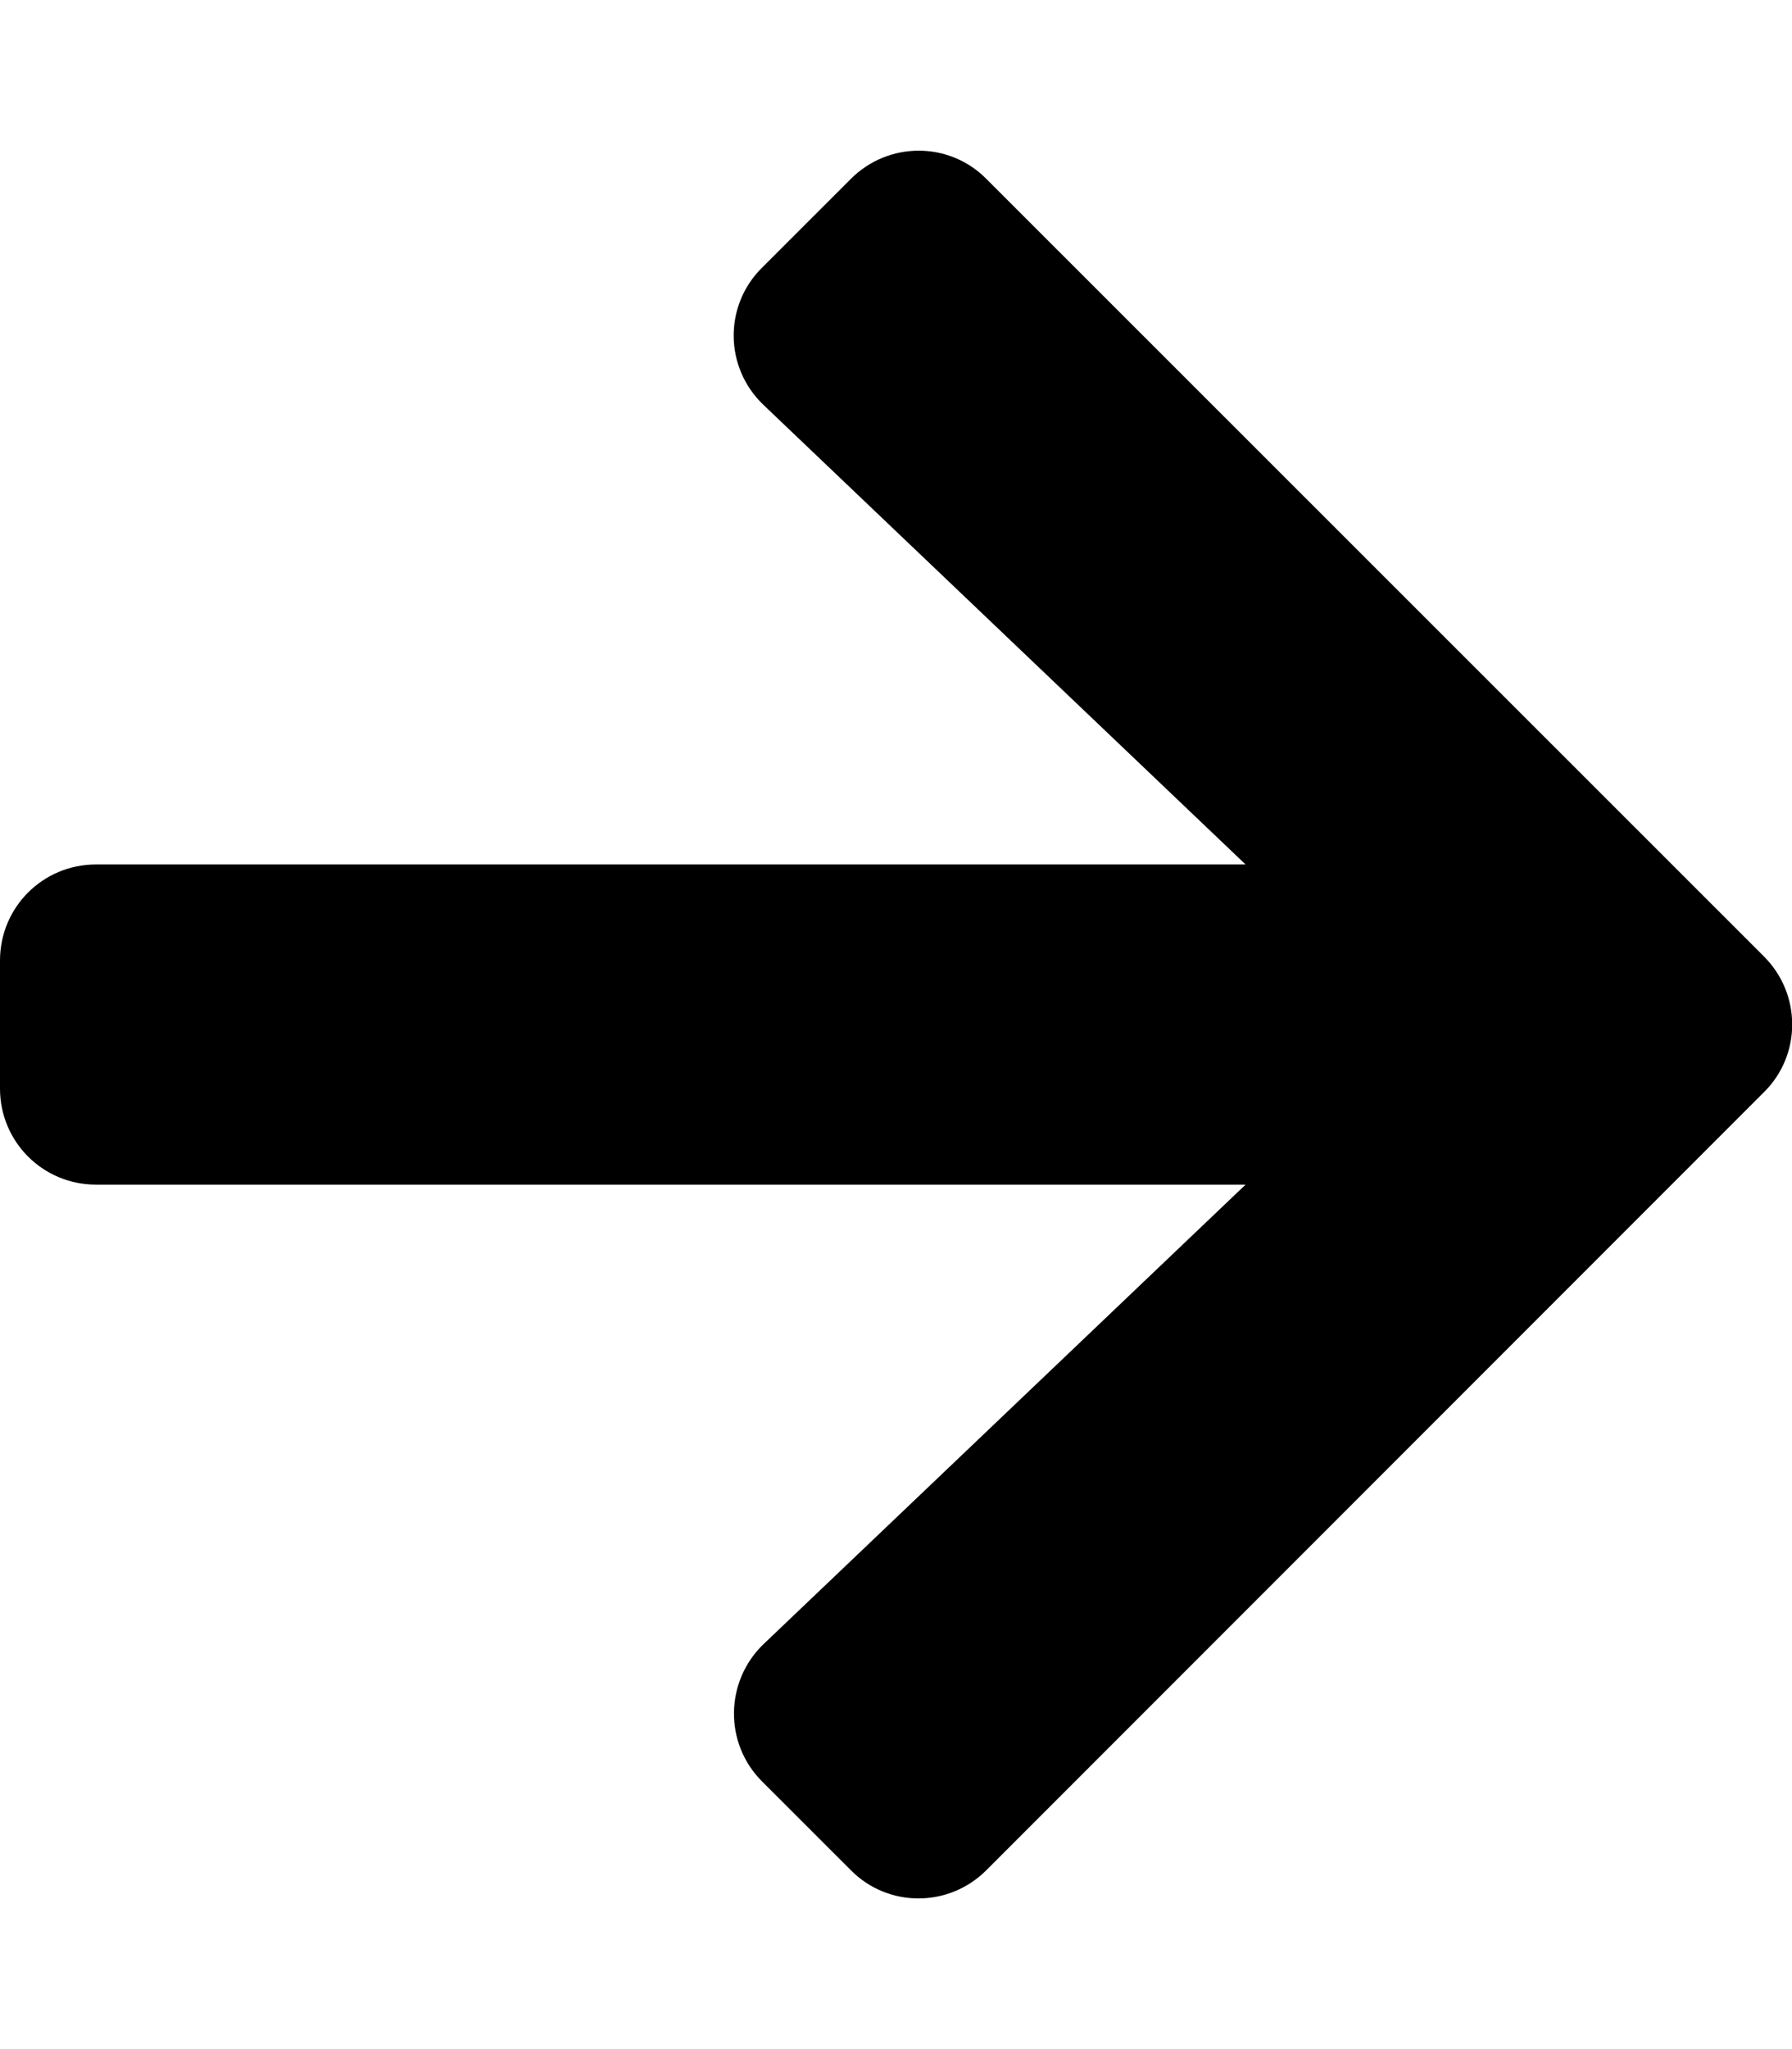 <svg width="28" height="32" viewBox="0 0 28 32" fill="none" xmlns="http://www.w3.org/2000/svg">
<g clip-path="url(#clip0)">
<path d="M11.906 4.181L13.294 2.794C13.881 2.206 14.831 2.206 15.412 2.794L27.562 14.937C28.15 15.525 28.15 16.475 27.562 17.056L15.412 29.206C14.825 29.794 13.875 29.794 13.294 29.206L11.906 27.819C11.312 27.225 11.325 26.256 11.931 25.675L19.462 18.5H1.5C0.669 18.5 0 17.831 0 17V15C0 14.169 0.669 13.5 1.5 13.5H19.462L11.931 6.325C11.319 5.744 11.306 4.775 11.906 4.181Z" fill="black"/>
</g>
<defs>
<clipPath id="clip0">
<rect width="28" height="32" fill="white"/>
</clipPath>
</defs>
</svg>
